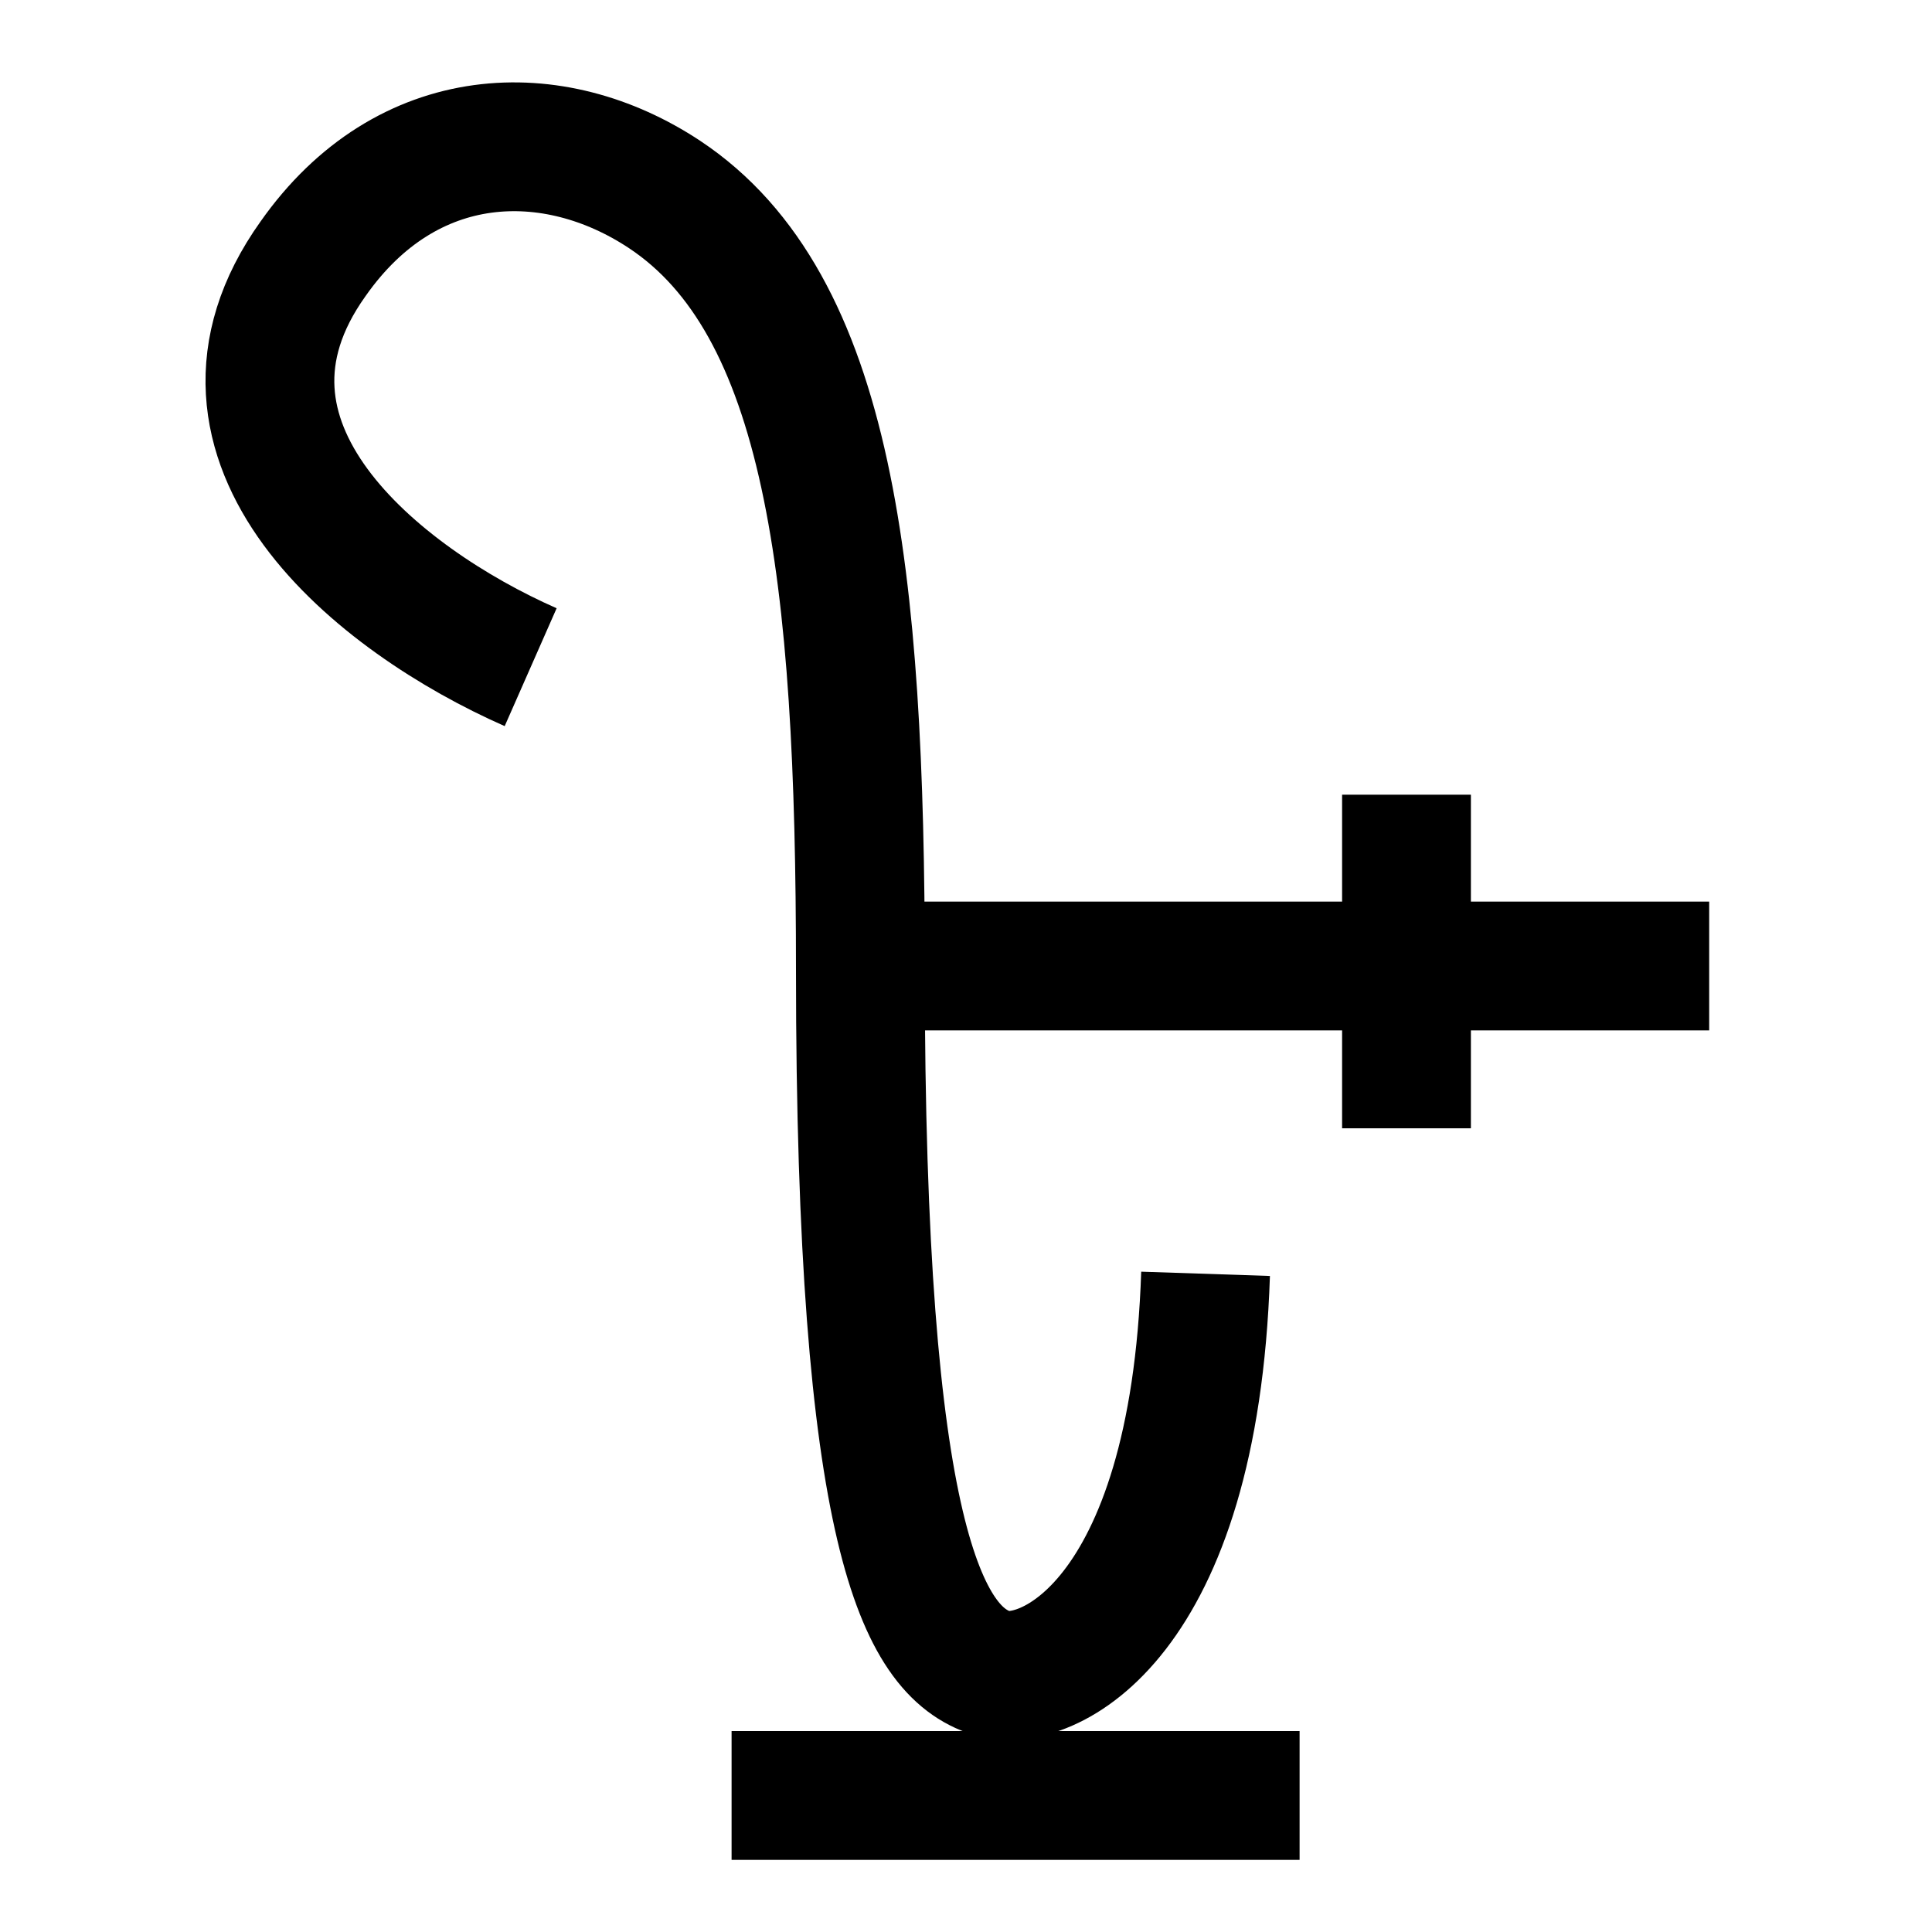 <?xml version="1.0" encoding="utf-8"?>
<!-- Generator: Adobe Illustrator 27.2.0, SVG Export Plug-In . SVG Version: 6.00 Build 0)  -->
<svg version="1.1" id="Layer_1" xmlns="http://www.w3.org/2000/svg" xmlns:xlink="http://www.w3.org/1999/xlink" x="0px" y="0px"
	 viewBox="0 0 15 15" style="enable-background:new 0 0 15 15;" xml:space="preserve">
<style type="text/css">
	.st0{fill:none;stroke:#000000;stroke-miterlimit:10;}
</style>
<path class="st0" d="M4.12,5.18C2.94,4.66,1.41,3.44,2.43,2.01C3.16,0.97,4.3,0.94,5.16,1.51c1.28,0.85,1.52,2.94,1.52,6.02
	c0,4.39,0.48,5.29,1.02,5.46c0.42,0.13,1.57-0.4,1.66-3.1"/>
<line class="st0" x1="6.75" y1="7.5" x2="13.27" y2="7.5"/>
<line class="st0" x1="10.92" y1="6.17" x2="10.92" y2="8.76"/>
<line class="st0" x1="5.68" y1="13.94" x2="10.09" y2="13.94"/>
</svg>
